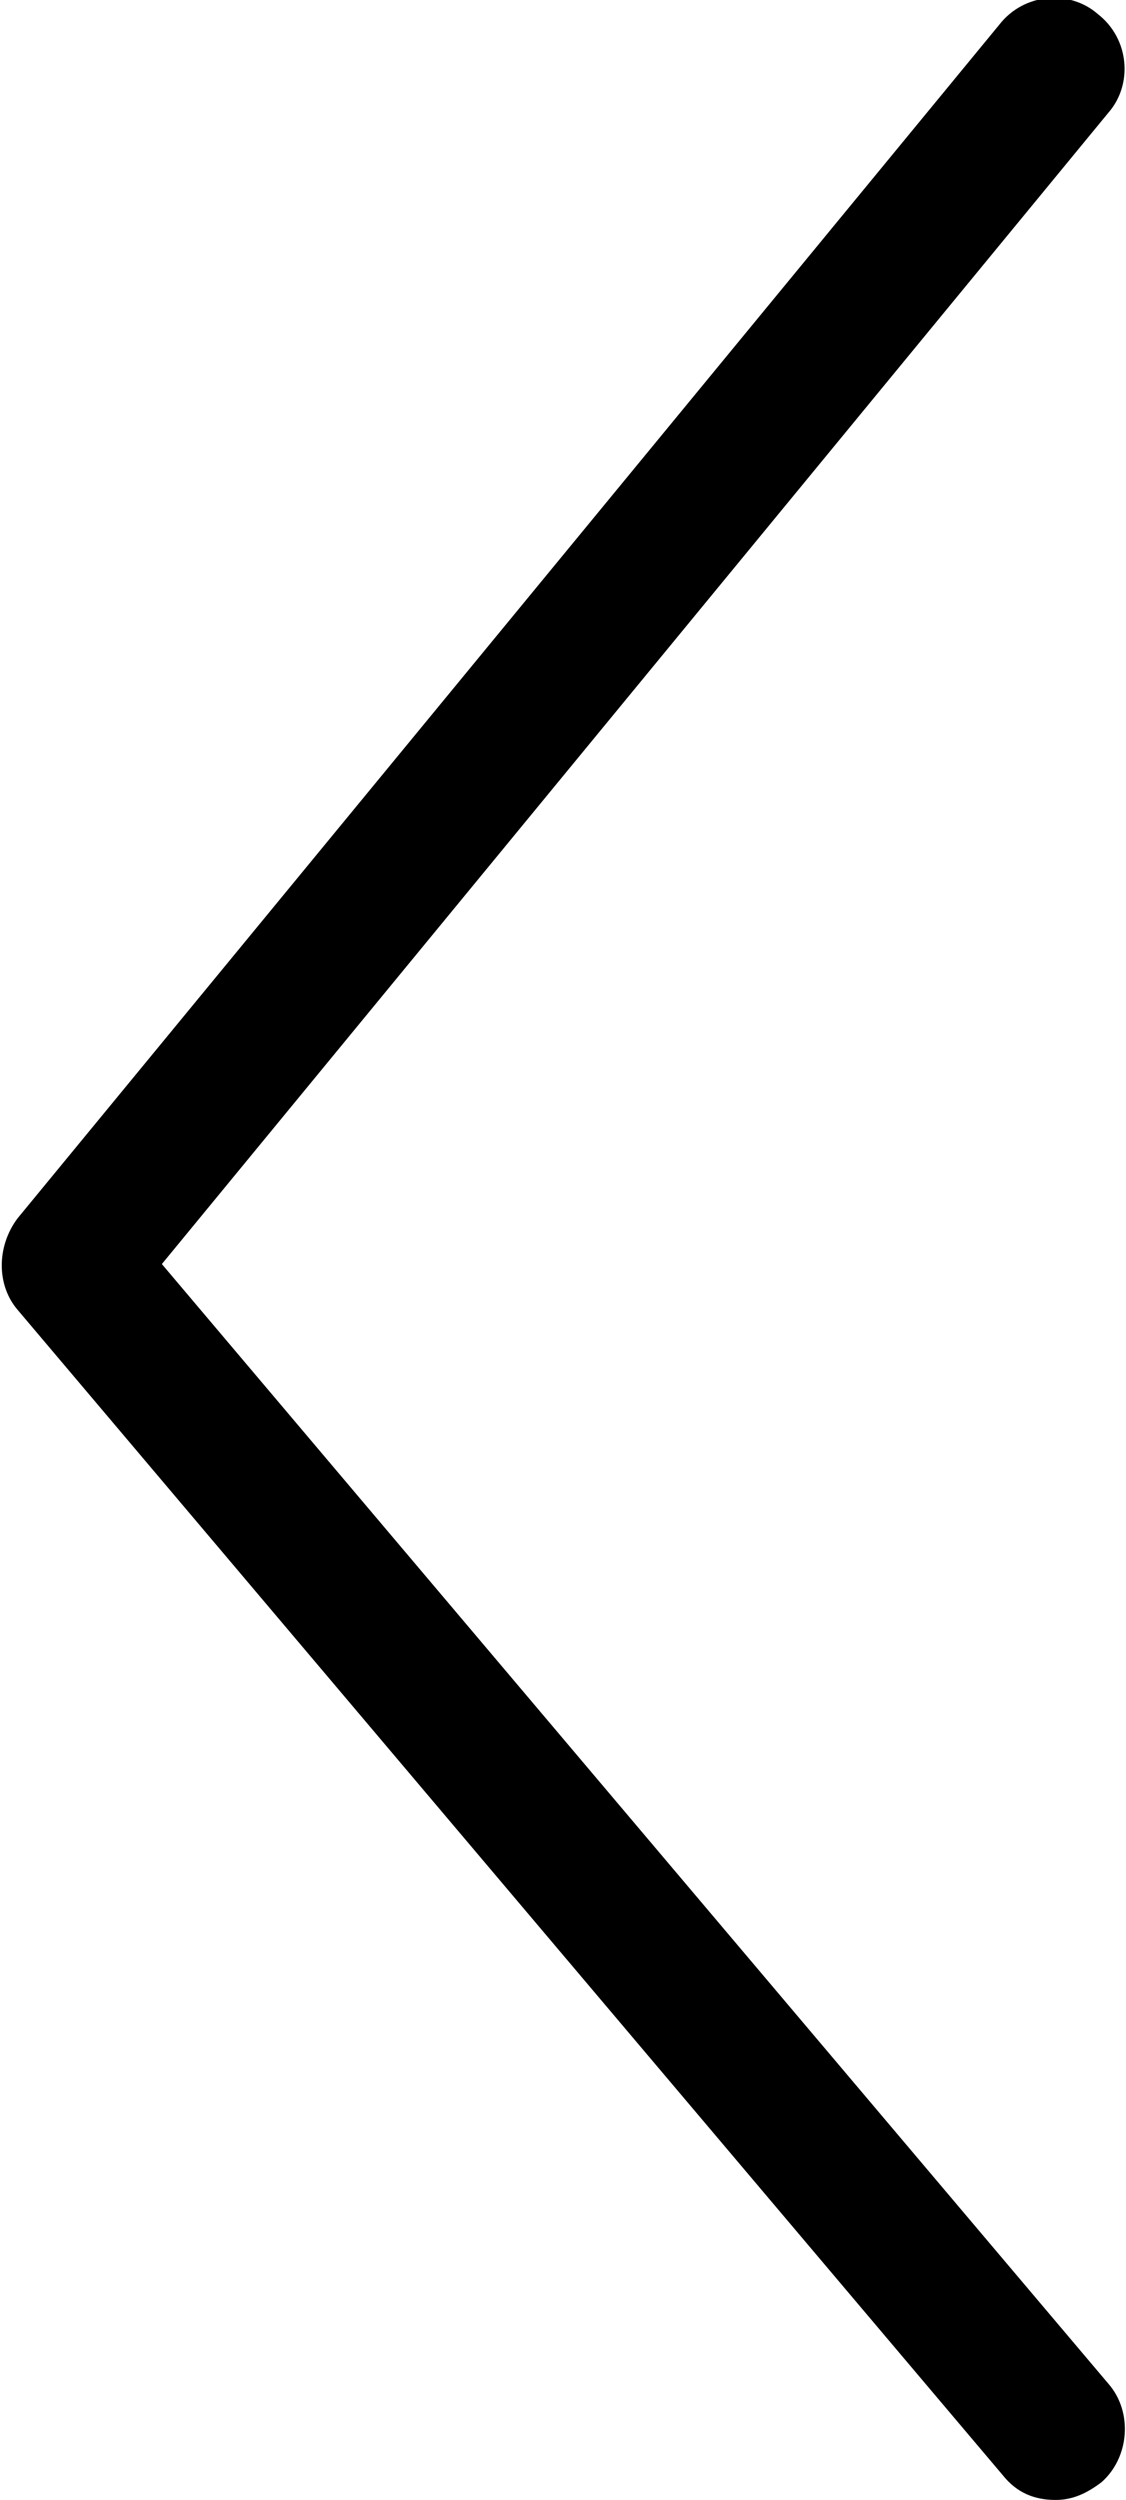 <?xml version="1.0" encoding="UTF-8"?>
<svg id="Layer_1" data-name="Layer 1" xmlns="http://www.w3.org/2000/svg" version="1.1" viewBox="0 0 32 71">
  <defs>
    <style>
      .cls-1 {
        fill: #000;
        stroke-width: 0px;
      }
    </style>
  </defs>
  <path class="cls-1" d="M30,71c-.6,0-1.1-.2-1.5-.7L.5,37.2c-.6-.7-.6-1.8,0-2.6L28.4.7c.7-.9,2-1,2.8-.3.9.7,1,2,.3,2.8L4.6,35.9l26.9,31.8c.7.8.6,2.1-.2,2.8-.4.3-.8.5-1.3.5Z"/>
</svg>